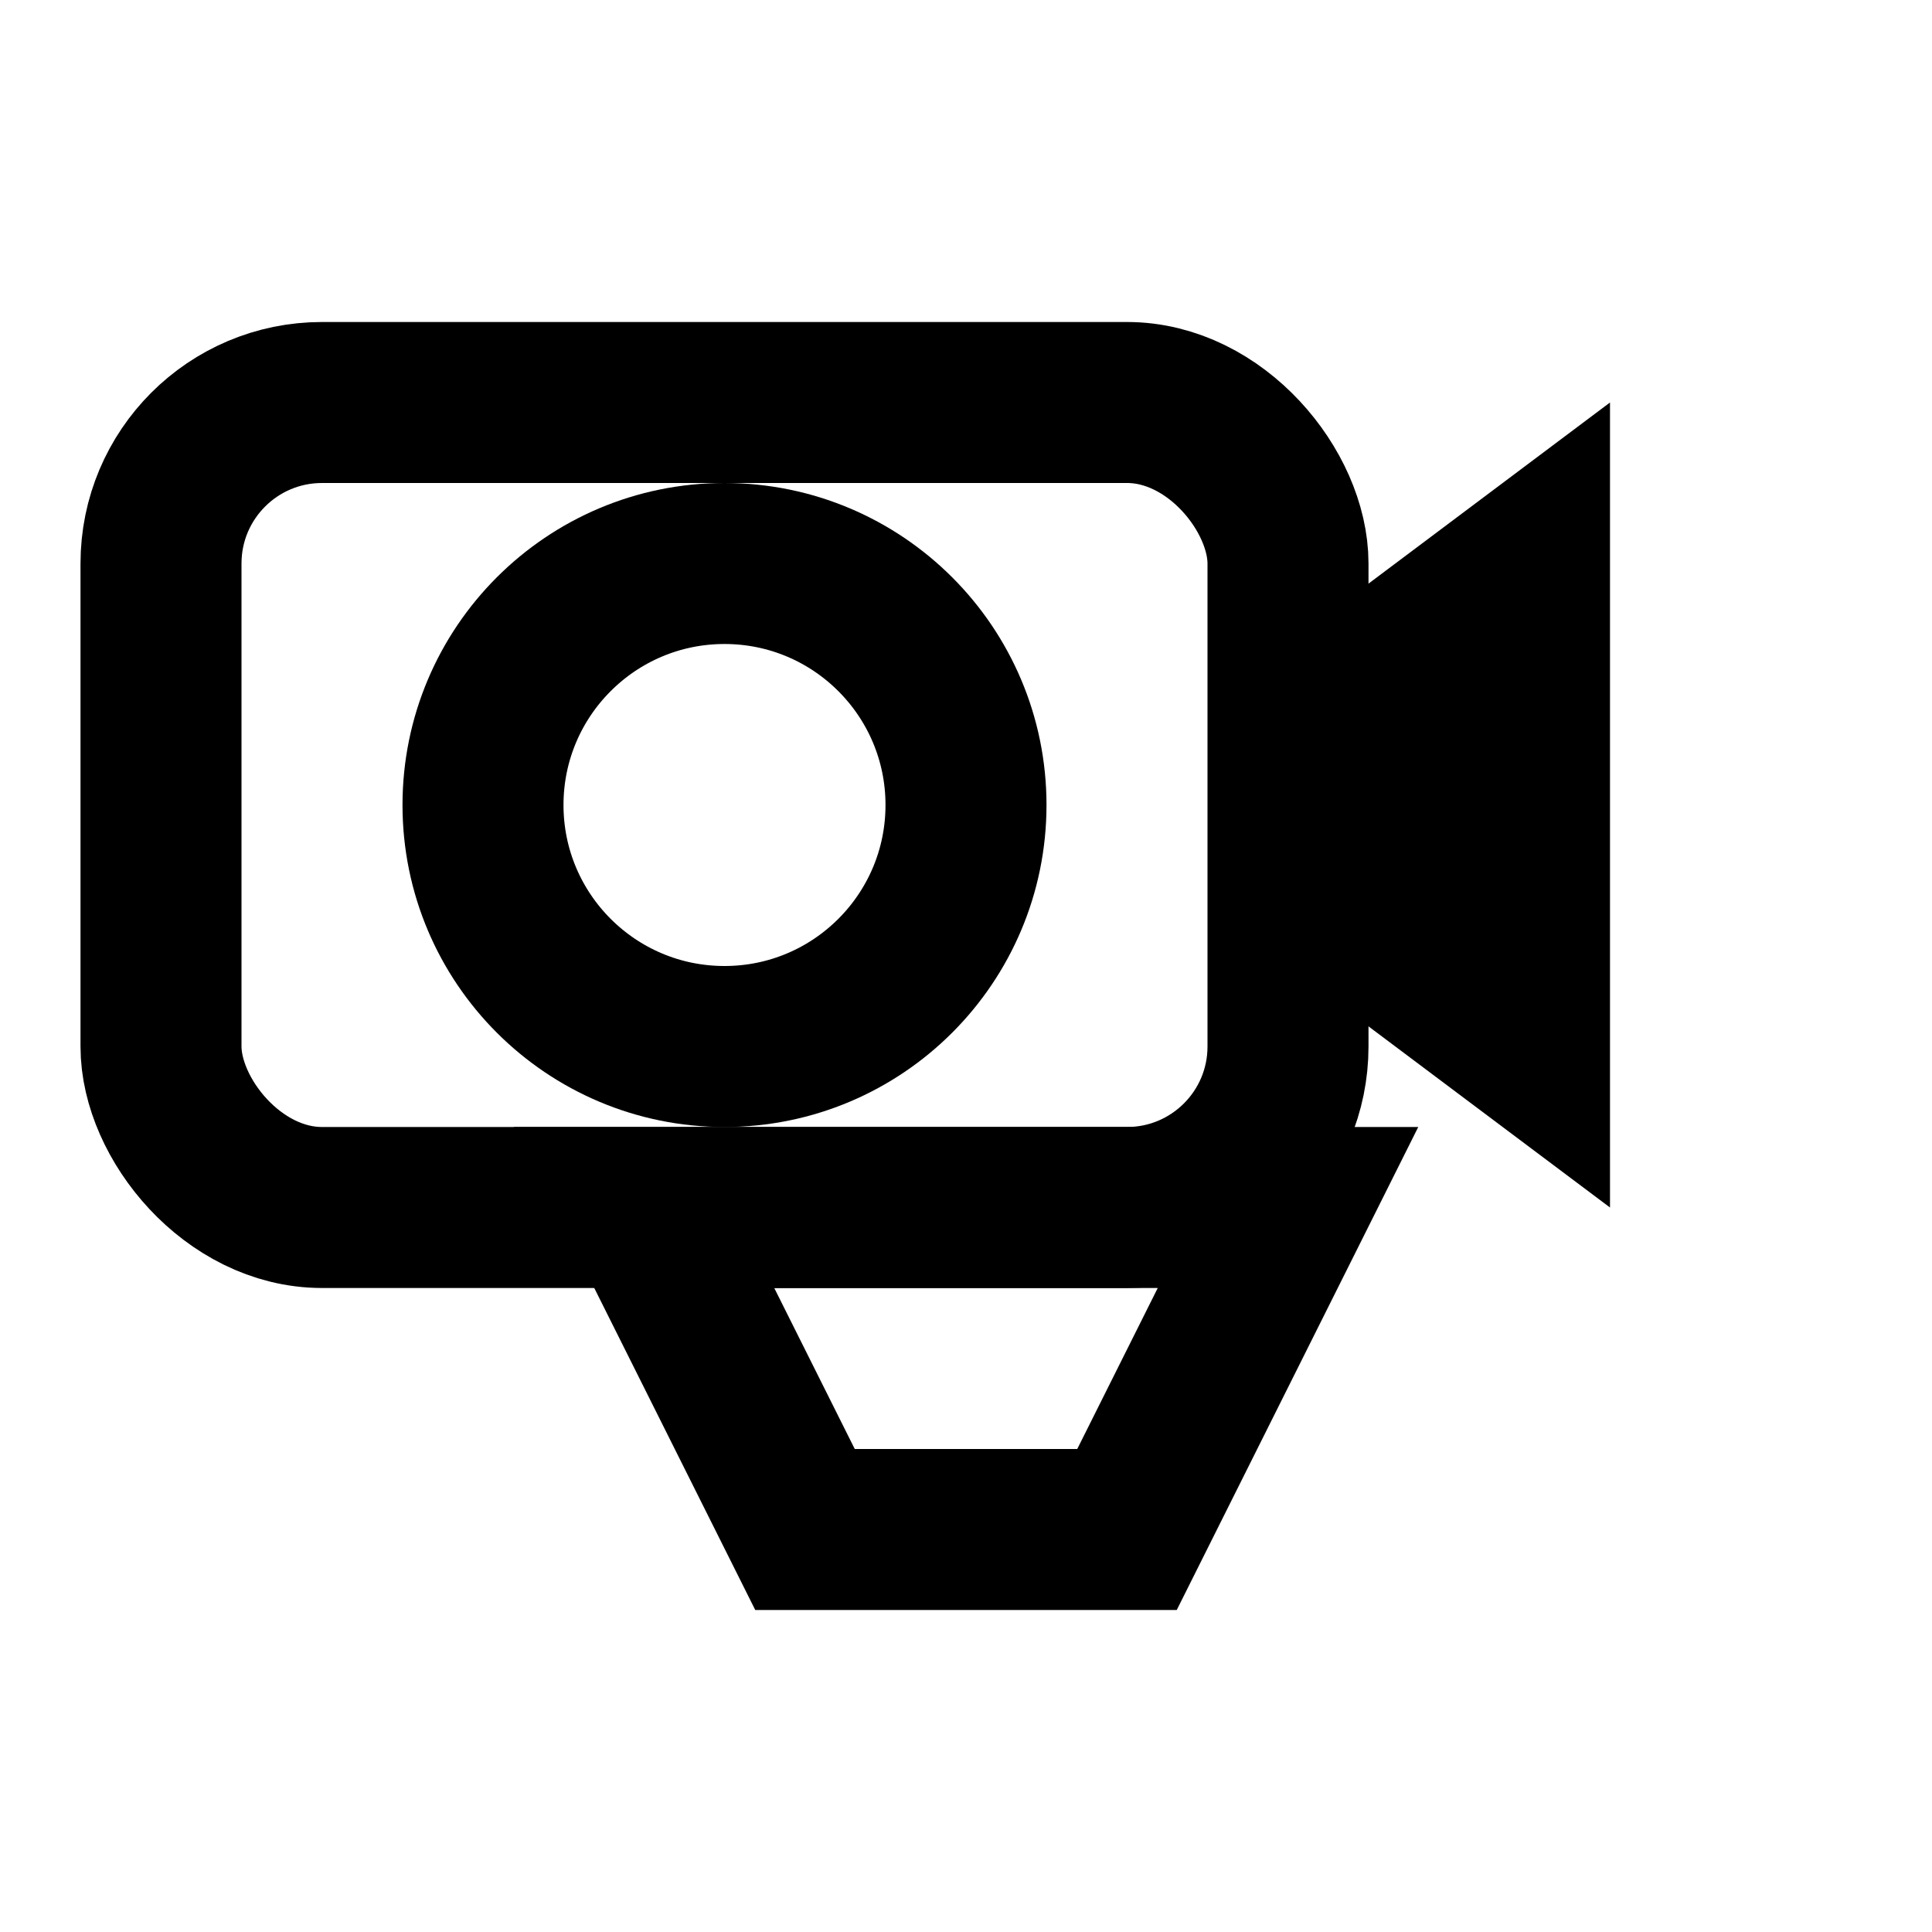 <?xml version="1.0" encoding="UTF-8"?>
<svg width="24px" height="24px" viewBox="0 0 24 24" version="1.1" xmlns="http://www.w3.org/2000/svg">
    <g stroke="none" stroke-width="1" fill="none" fill-rule="evenodd">
        <rect x="2" y="5" width="14" height="10" rx="2" stroke="currentColor" stroke-width="2"/>
        <circle cx="9" cy="10" r="3" stroke="currentColor" stroke-width="2"/>
        <path d="M16,8 L20,5 L20,15 L16,12 L16,8 Z" fill="currentColor"/>
        <path d="M8,15 L10,19 L14,19 L16,15 L8,15 Z" stroke="currentColor" stroke-width="2"/>
    </g>
</svg>
